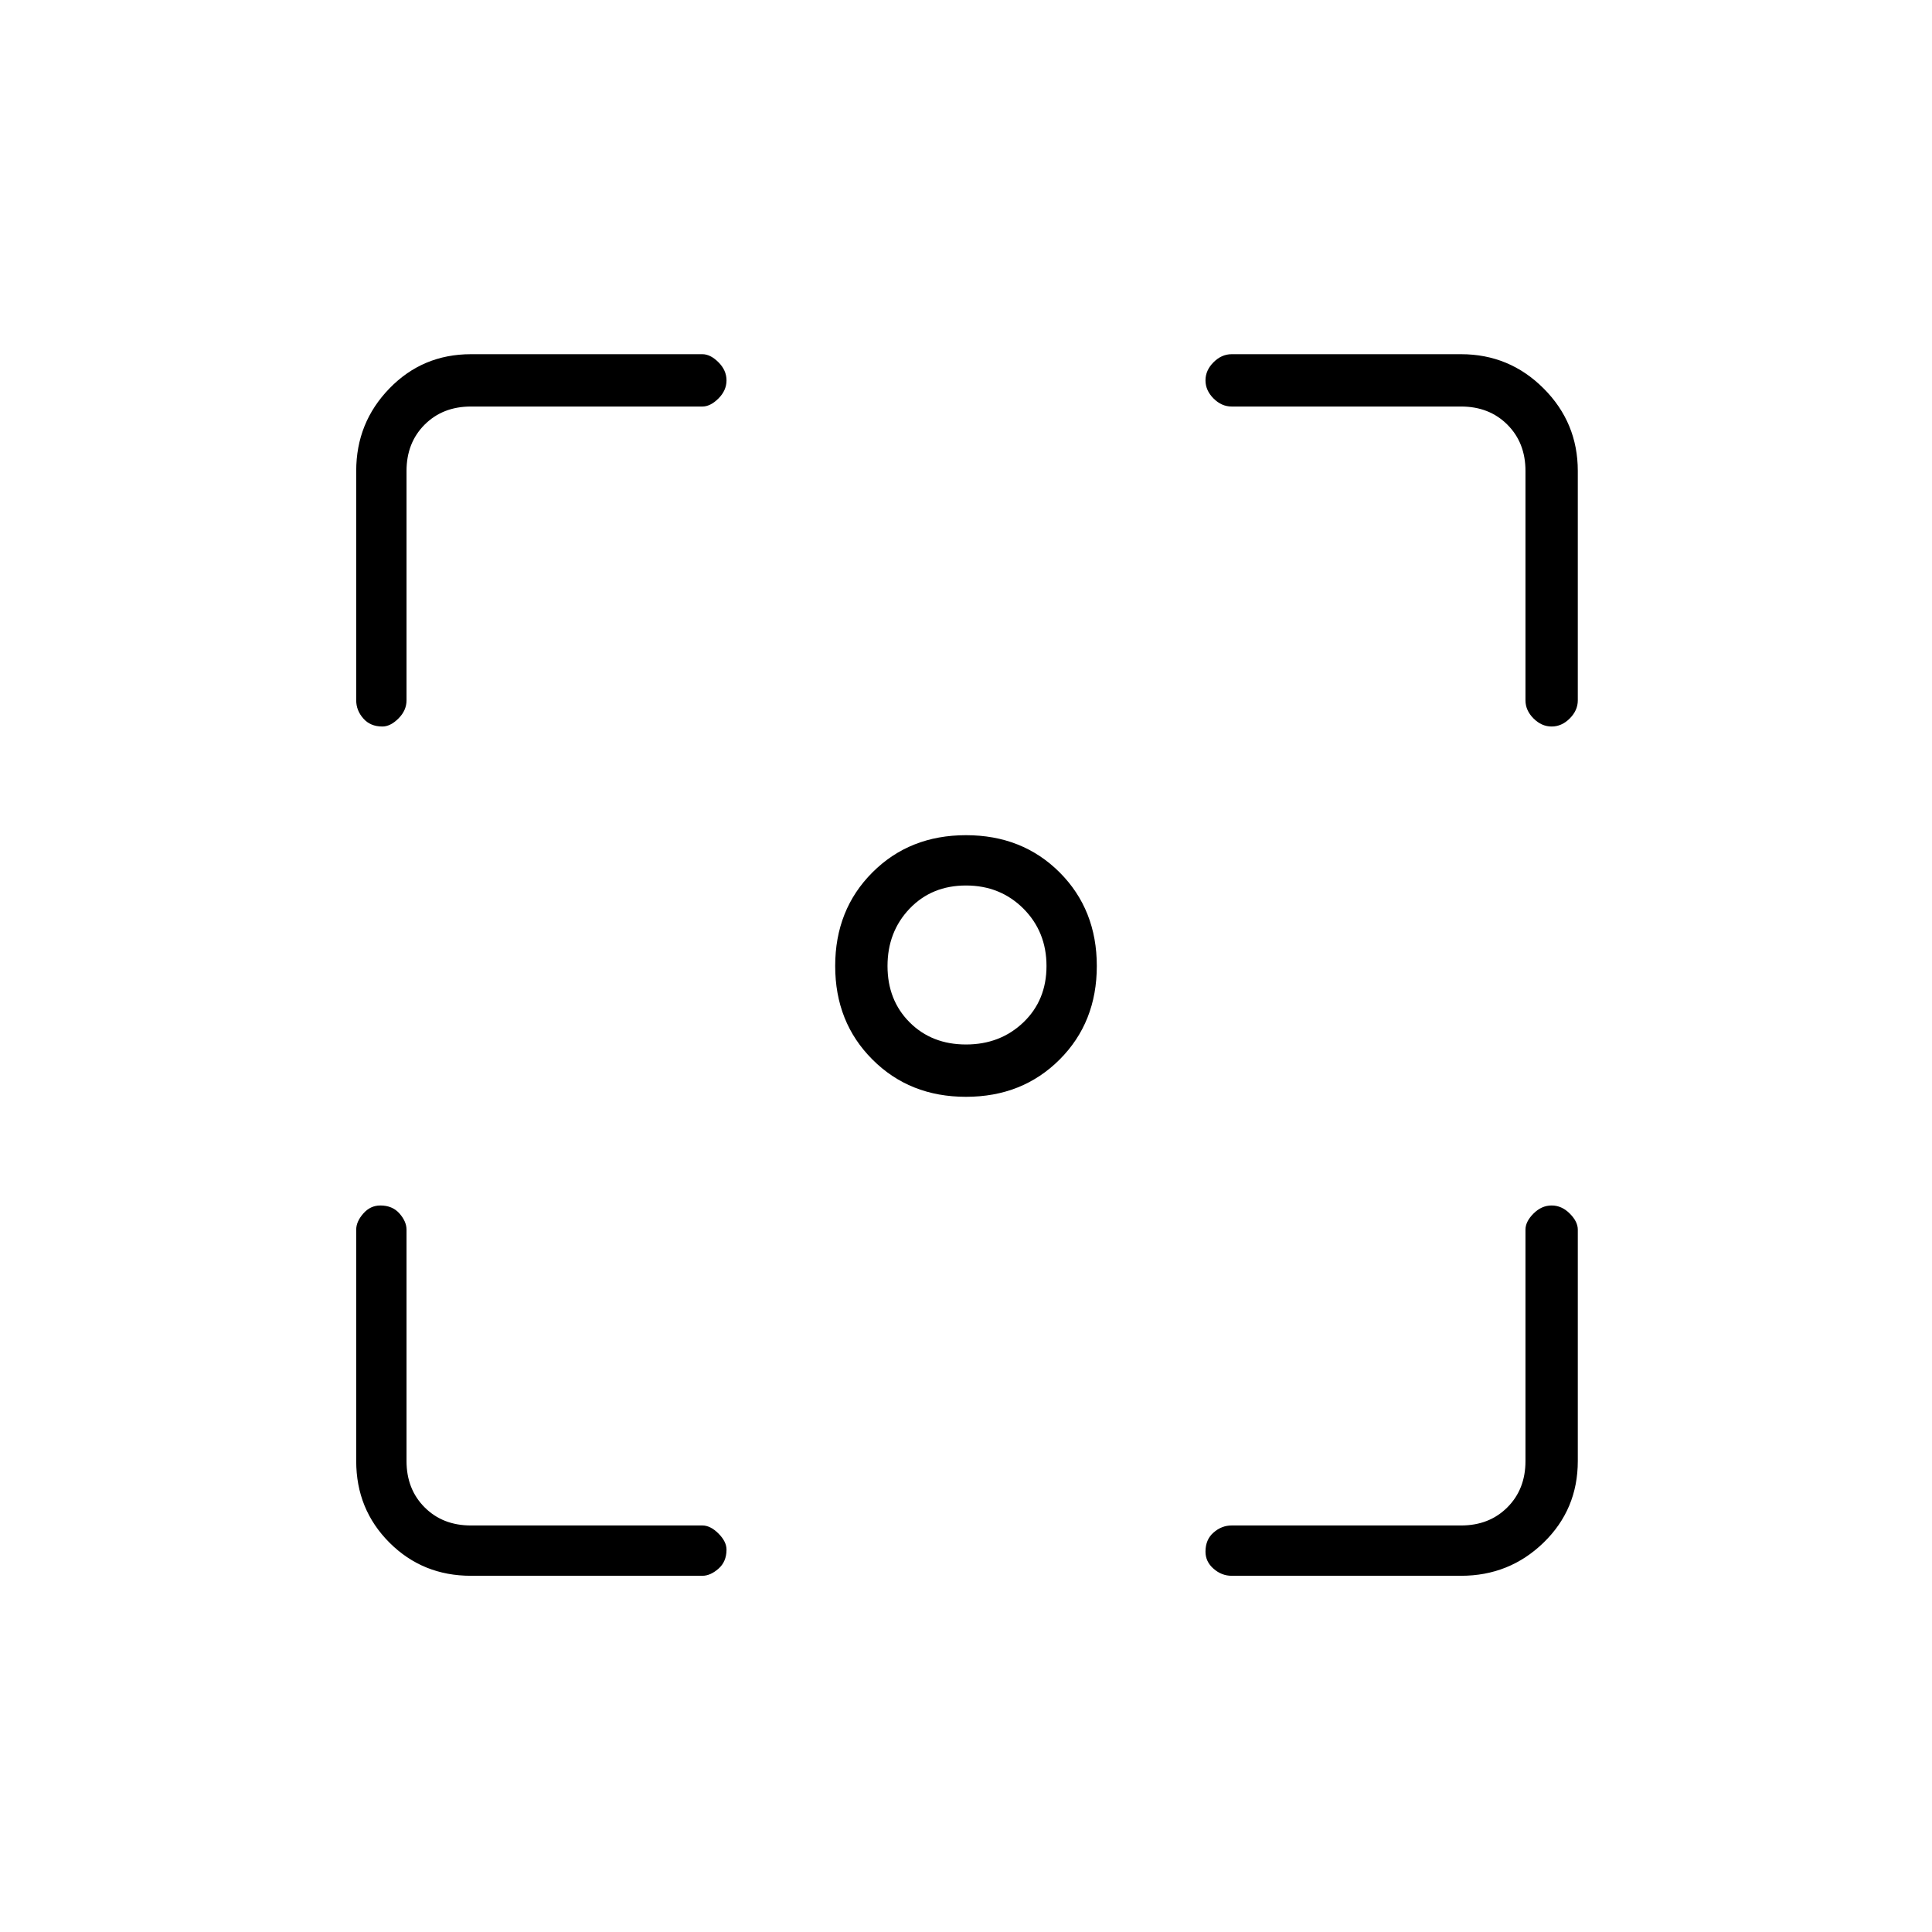 <svg xmlns="http://www.w3.org/2000/svg" height="24" width="24"><path d="M12 13.625q-.7 0-1.162-.463-.463-.462-.463-1.162t.463-1.163q.462-.462 1.162-.462t1.163.462q.462.463.462 1.163t-.462 1.162q-.463.463-1.163.463Zm-7.25-4.6q-.15 0-.237-.1-.088-.1-.088-.225V5.85q0-.6.413-1.025Q5.25 4.4 5.85 4.4h2.875q.1 0 .2.1t.1.225q0 .125-.1.225t-.2.1H5.85q-.35 0-.575.225-.225.225-.225.575V8.7q0 .125-.1.225t-.2.1Zm1.1 10.55q-.6 0-1.012-.412-.413-.413-.413-1.013v-2.875q0-.1.088-.2.087-.1.212-.1.15 0 .238.1.087.1.087.2v2.875q0 .35.225.575.225.225.575.225h2.875q.1 0 .2.1t.1.2q0 .15-.1.237-.1.088-.2.088Zm9.45 0q-.125 0-.225-.088-.1-.087-.1-.212 0-.15.1-.237.1-.088.225-.088h2.85q.35 0 .575-.225.225-.225.225-.575v-2.875q0-.1.1-.2t.225-.1q.125 0 .225.1t.1.2v2.875q0 .6-.425 1.013-.425.412-1.025.412Zm3.975-10.55q-.125 0-.225-.1t-.1-.225V5.85q0-.35-.225-.575-.225-.225-.575-.225H15.3q-.125 0-.225-.1t-.1-.225q0-.125.1-.225t.225-.1h2.85q.6 0 1.025.425.425.425.425 1.025V8.7q0 .125-.1.225t-.225.1ZM12 12.975q.425 0 .713-.275.287-.275.287-.7 0-.425-.287-.713Q12.425 11 12 11t-.7.287q-.275.288-.275.713t.275.7q.275.275.7.275Z"/></svg>